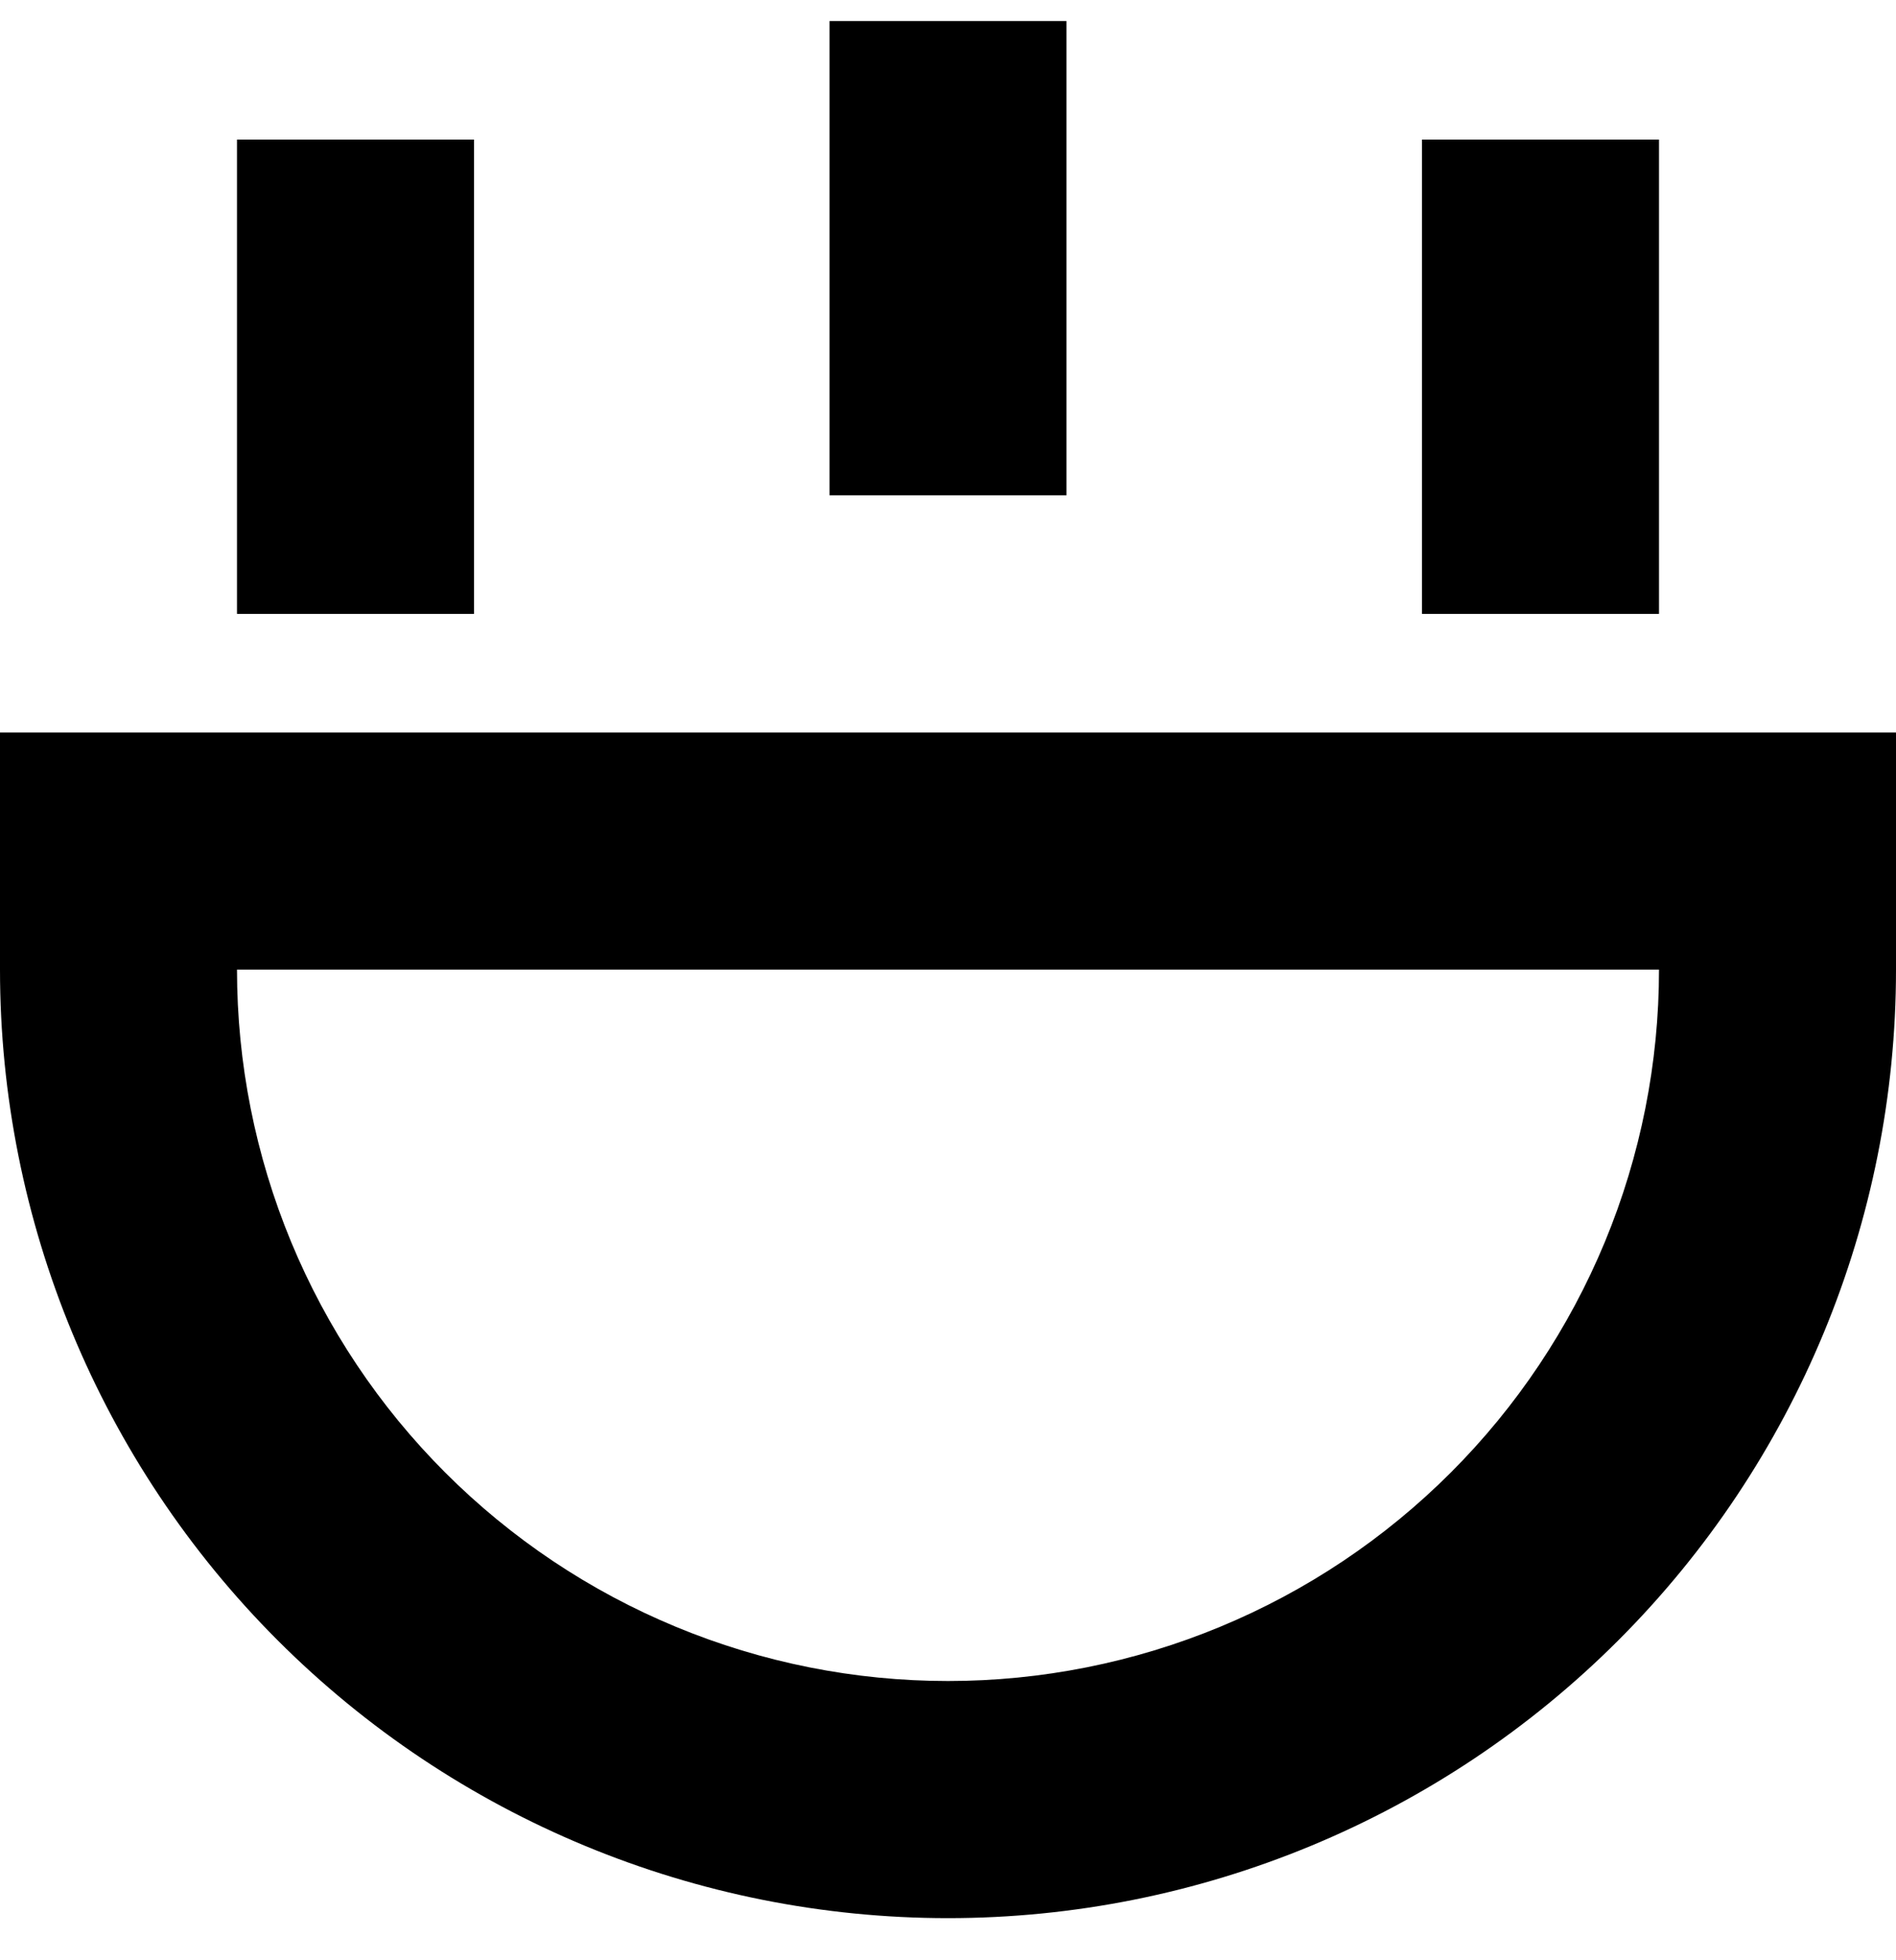 <svg width="30" height="31" viewBox="0 0 30 31" fill="none" xmlns="http://www.w3.org/2000/svg">
<path fill-rule="evenodd" clip-rule="evenodd" d="M0 11.584H30V15.334C30 19.312 28.42 23.127 25.607 25.94C22.794 28.753 18.978 30.334 15 30.334C11.022 30.334 7.206 28.753 4.393 25.94C1.58 23.127 0 19.312 0 15.334V11.584ZM3.75 15.334C3.75 16.811 4.041 18.274 4.606 19.639C5.172 21.004 6 22.244 7.045 23.288C8.09 24.333 9.33 25.162 10.695 25.727C12.06 26.293 13.523 26.584 15 26.584C16.477 26.584 17.94 26.293 19.305 25.727C20.67 25.162 21.91 24.333 22.955 23.288C24 22.244 24.828 21.004 25.394 19.639C25.959 18.274 26.25 16.811 26.25 15.334H3.75ZM3.75 2.208H7.5V9.709H3.75V2.208ZM13.125 0.333H16.875V7.833H13.125V0.333ZM22.5 2.208H26.25V9.709H22.5V2.208Z" fill="black"/>
</svg>
